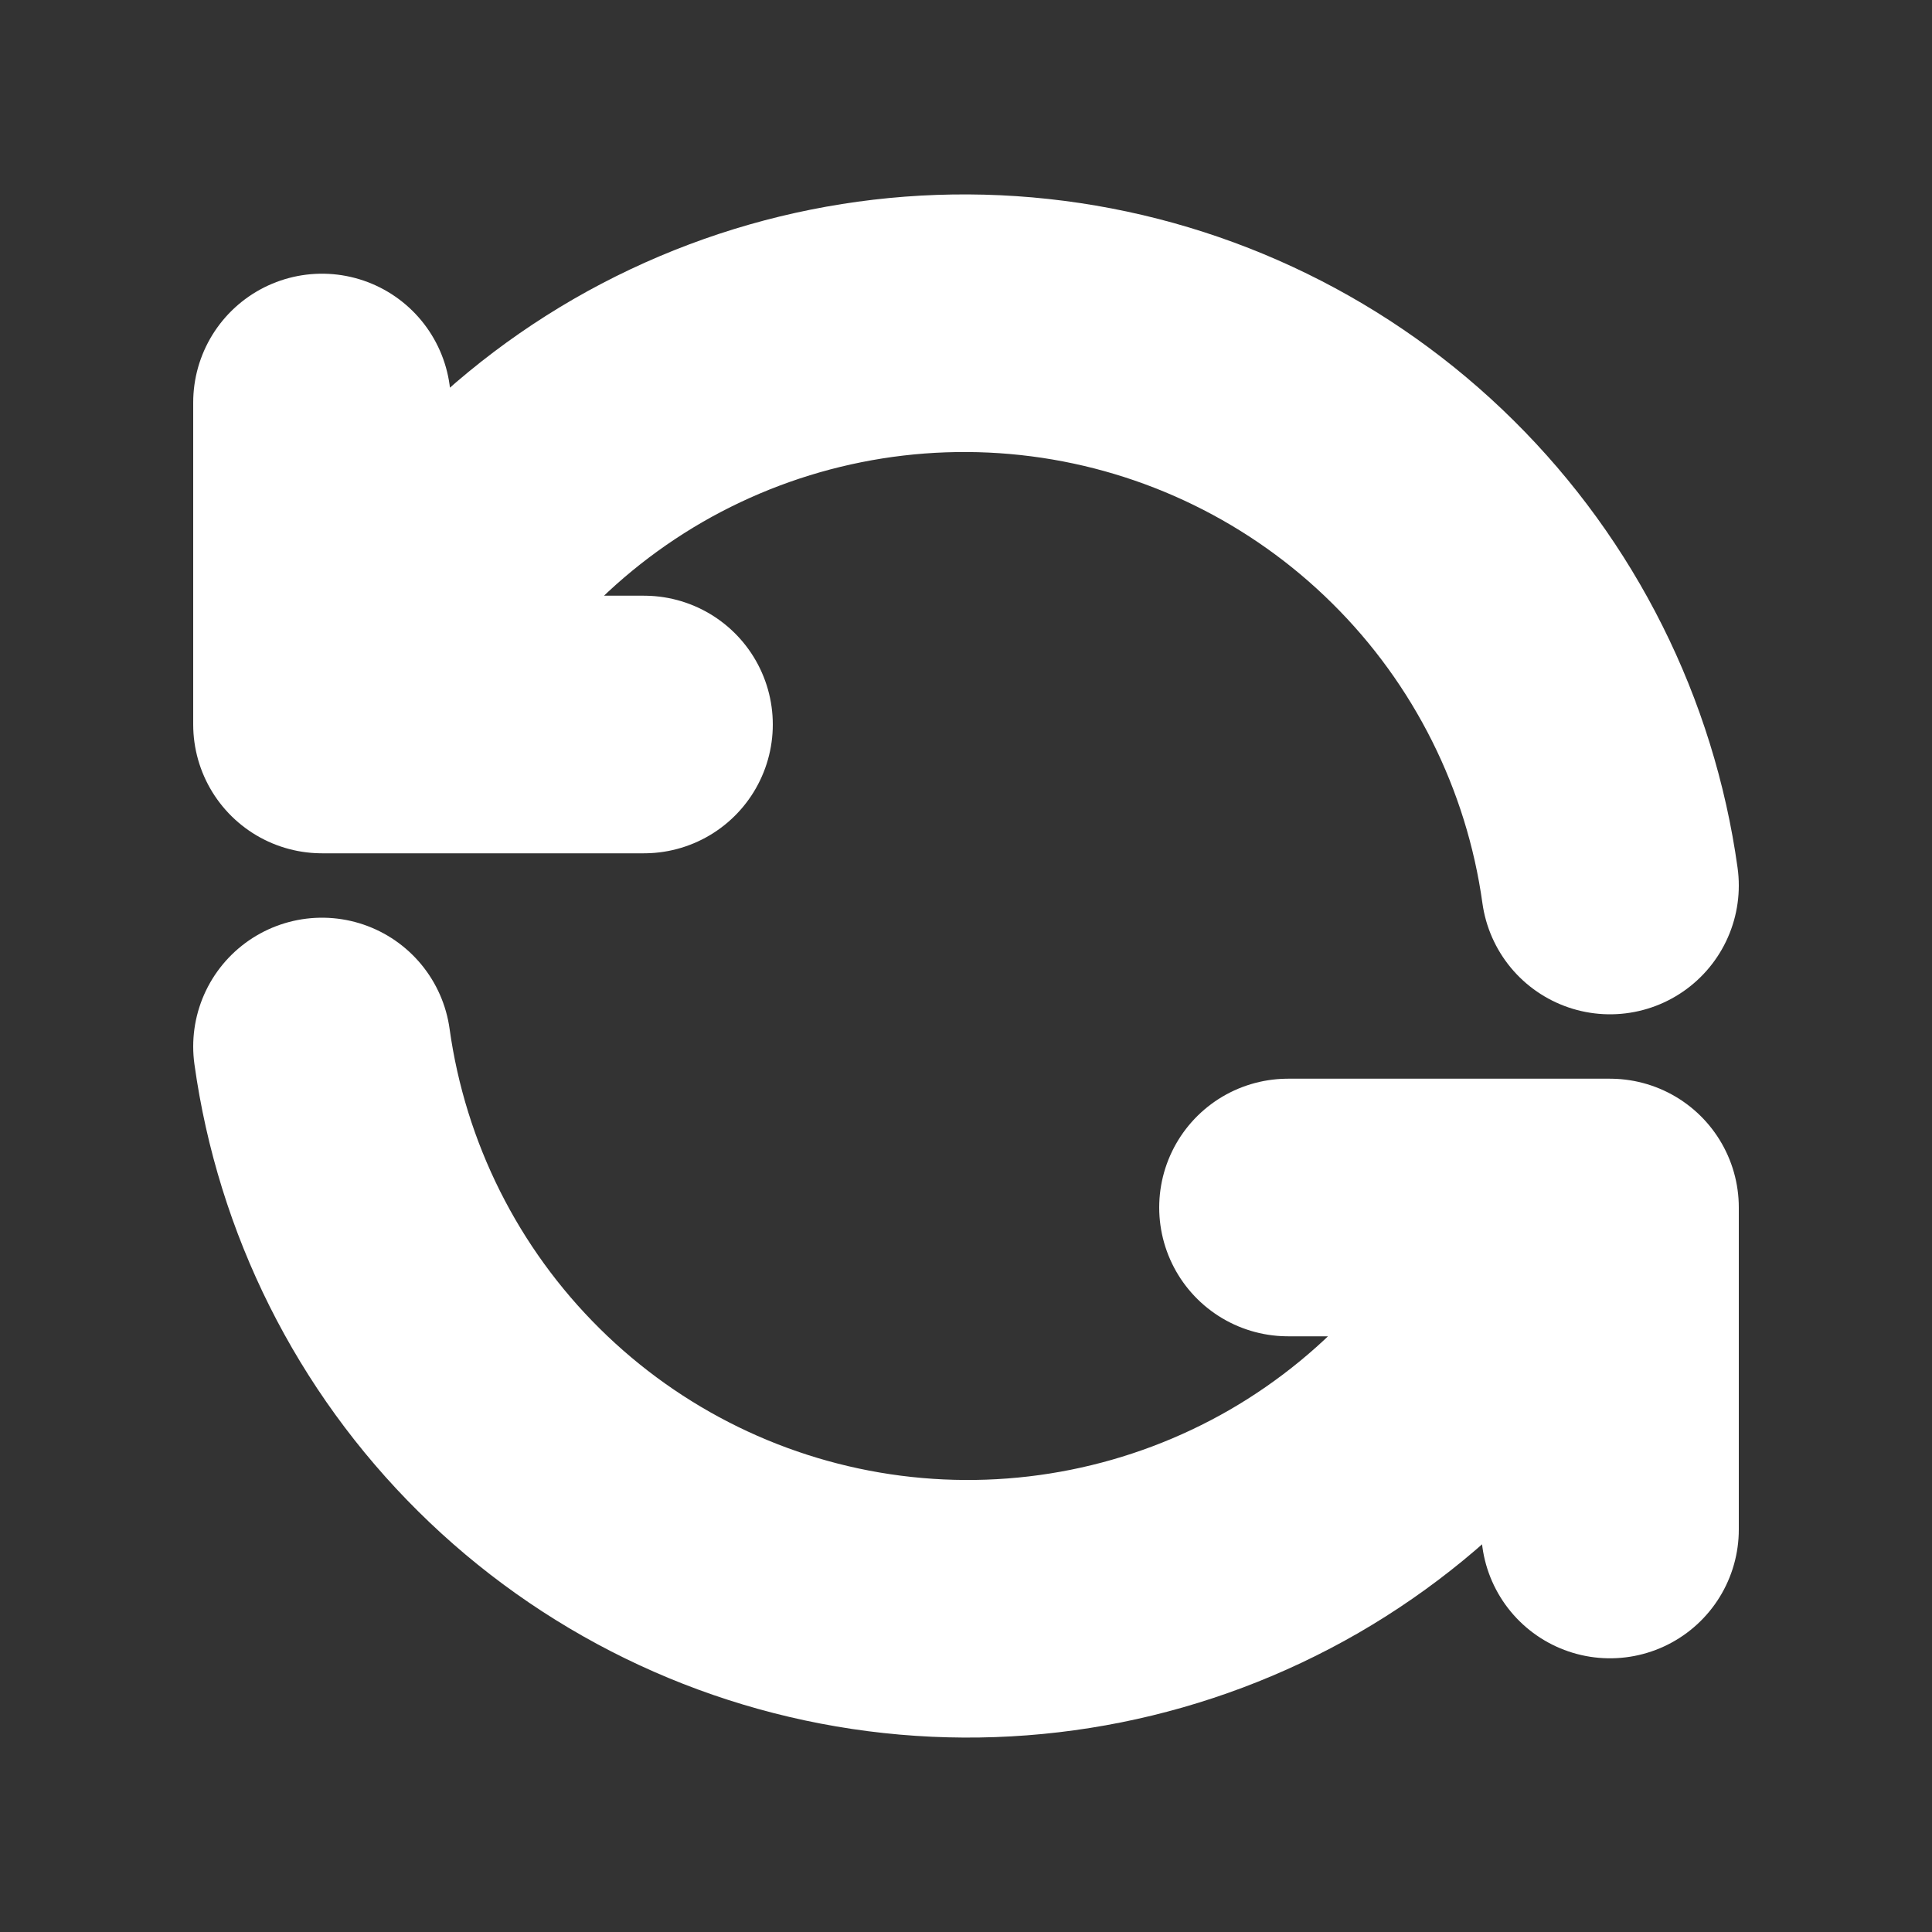 <svg width="15" height="15" viewBox="0 0 15 15" fill="none" xmlns="http://www.w3.org/2000/svg">
<rect x="0" y="0" width="15" height="15" fill="#333333" stroke="none"/>
<path d="M12.5 6.875C12.347 5.775 11.837 4.756 11.048 3.975C10.259 3.193 9.235 2.693 8.134 2.551C7.032 2.409 5.915 2.633 4.953 3.188C3.992 3.744 3.24 4.6 2.812 5.625M2.5 3.125V5.625H5M2.5 8.125C2.653 9.225 3.163 10.244 3.952 11.025C4.741 11.807 5.765 12.307 6.866 12.449C7.968 12.591 9.085 12.367 10.047 11.812C11.008 11.256 11.761 10.4 12.188 9.375M12.5 11.875V9.375H10" stroke="white" stroke-width="2" stroke-linecap="round" stroke-linejoin="round"/>
</svg>
